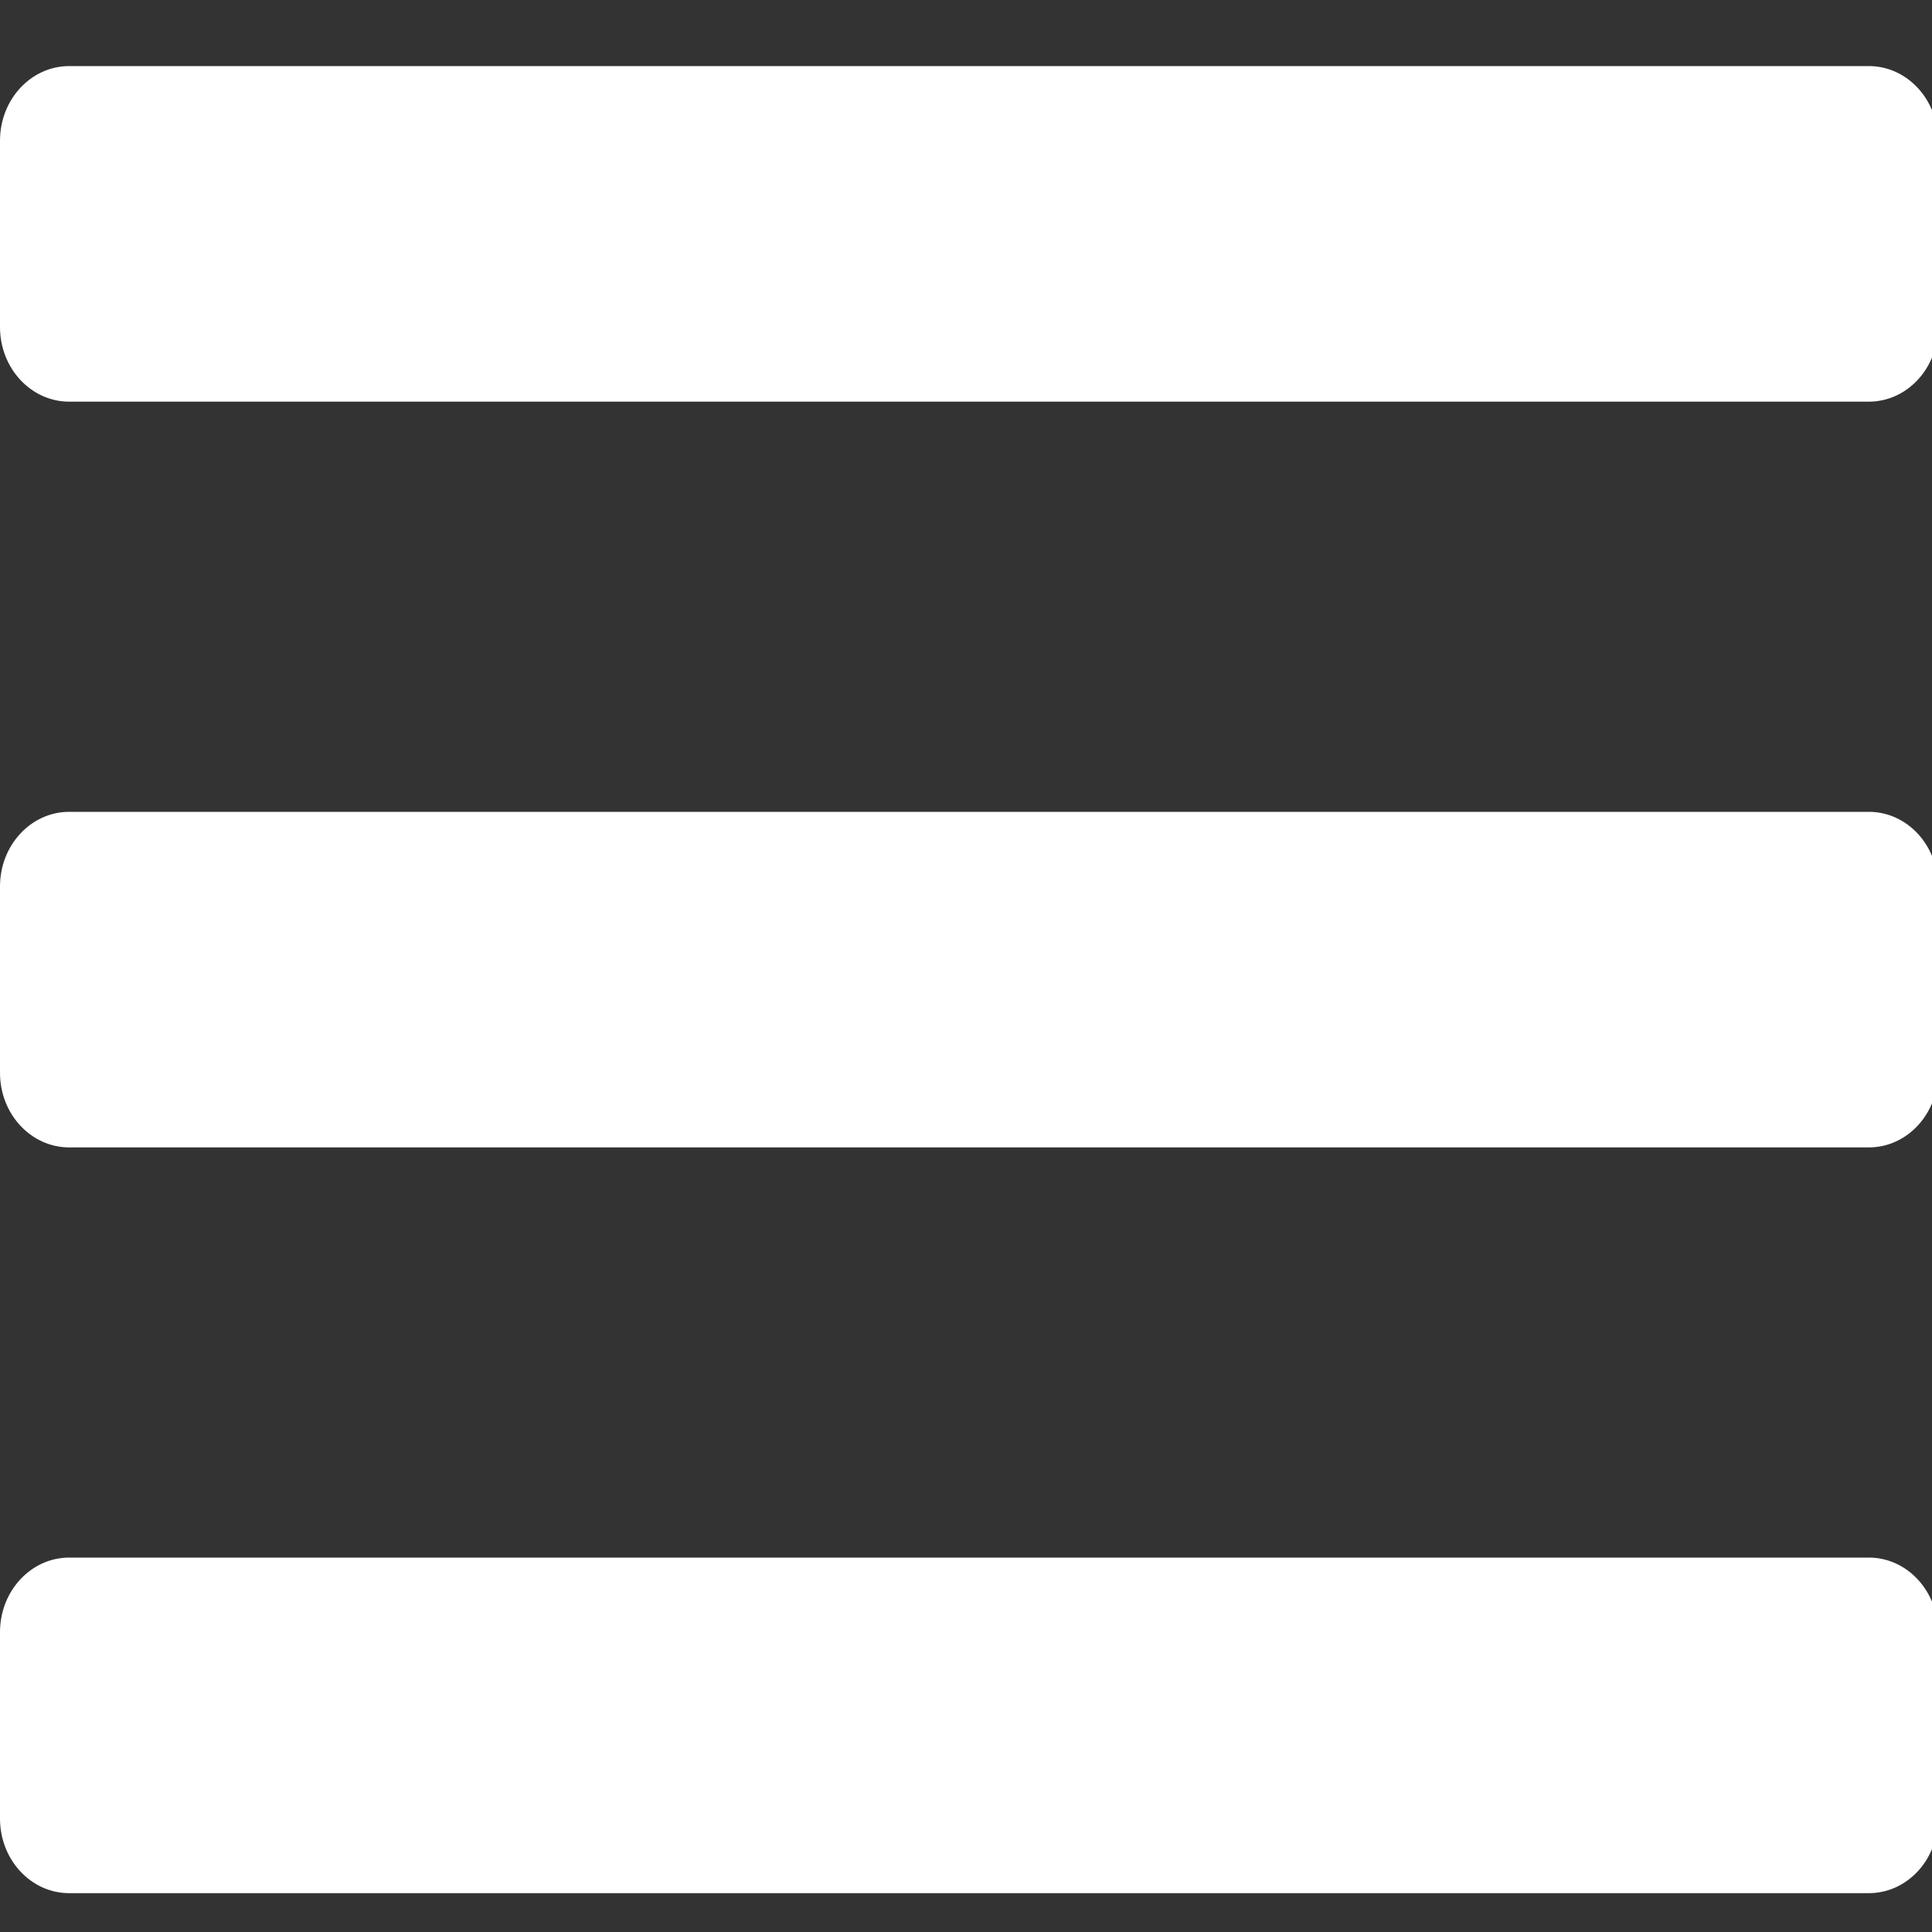 <?xml version="1.0" encoding="UTF-8" standalone="no"?>
<svg
   viewBox="0 0 40 40"
   version="1.1"
   id="svg4"
   sodipodi:docname="bars-solid.svg"
   width="40"
   height="40"
   inkscape:version="1.1.2 (b8e25be833, 2022-02-05)"
   xmlns:inkscape="http://www.inkscape.org/namespaces/inkscape"
   xmlns:sodipodi="http://sodipodi.sourceforge.net/DTD/sodipodi-0.dtd"
   xmlns="http://www.w3.org/2000/svg"
   xmlns:svg="http://www.w3.org/2000/svg">
  <rect x="0" y="0" width="40" height="40" fill="#333333" stroke="none"/>
  <defs
     id="defs8" />
  <sodipodi:namedview
     id="namedview6"
     pagecolor="#ffffff"
     bordercolor="#666666"
     borderopacity="1.0"
     inkscape:pageshadow="2"
     inkscape:pageopacity="0.0"
     inkscape:pagecheckerboard="0"
     showgrid="false"
     inkscape:zoom="1.6230469"
     inkscape:cx="224.57761"
     inkscape:cy="207.01805"
     inkscape:window-width="1920"
     inkscape:window-height="1017"
     inkscape:window-x="-8"
     inkscape:window-y="-8"
     inkscape:window-maximized="1"
     inkscape:current-layer="svg4" />
  <!-- Font Awesome Pro 5.15.4 by @fontawesome - https://fontawesome.com License - https://fontawesome.com/license (Commercial License) -->
  <path
     d="M 1.433,8.316 H 38.692 c 0.791,0 1.433,-0.691 1.433,-1.544 V 2.912 c 0,-0.853 -0.642,-1.544 -1.433,-1.544 H 1.433 c -0.791,0 -1.433,0.691 -1.433,1.544 v 3.86 c 0,0.853 0.642,1.544 1.433,1.544 z m 0,15.44 H 38.692 c 0.791,0 1.433,-0.691 1.433,-1.544 V 18.352 c 0,-0.853 -0.642,-1.544 -1.433,-1.544 H 1.433 c -0.791,0 -1.433,0.691 -1.433,1.544 v 3.86 c 0,0.853 0.642,1.544 1.433,1.544 z m 0,15.44 H 38.692 c 0.791,0 1.433,-0.691 1.433,-1.544 v -3.86 c 0,-0.853 -0.642,-1.544 -1.433,-1.544 H 1.433 c -0.791,0 -1.433,0.691 -1.433,1.544 v 3.86 c 0,0.853 0.642,1.544 1.433,1.544 z"
     id="path2"
     style="stroke-width:0.093;fill:#ffffff" />
</svg>
